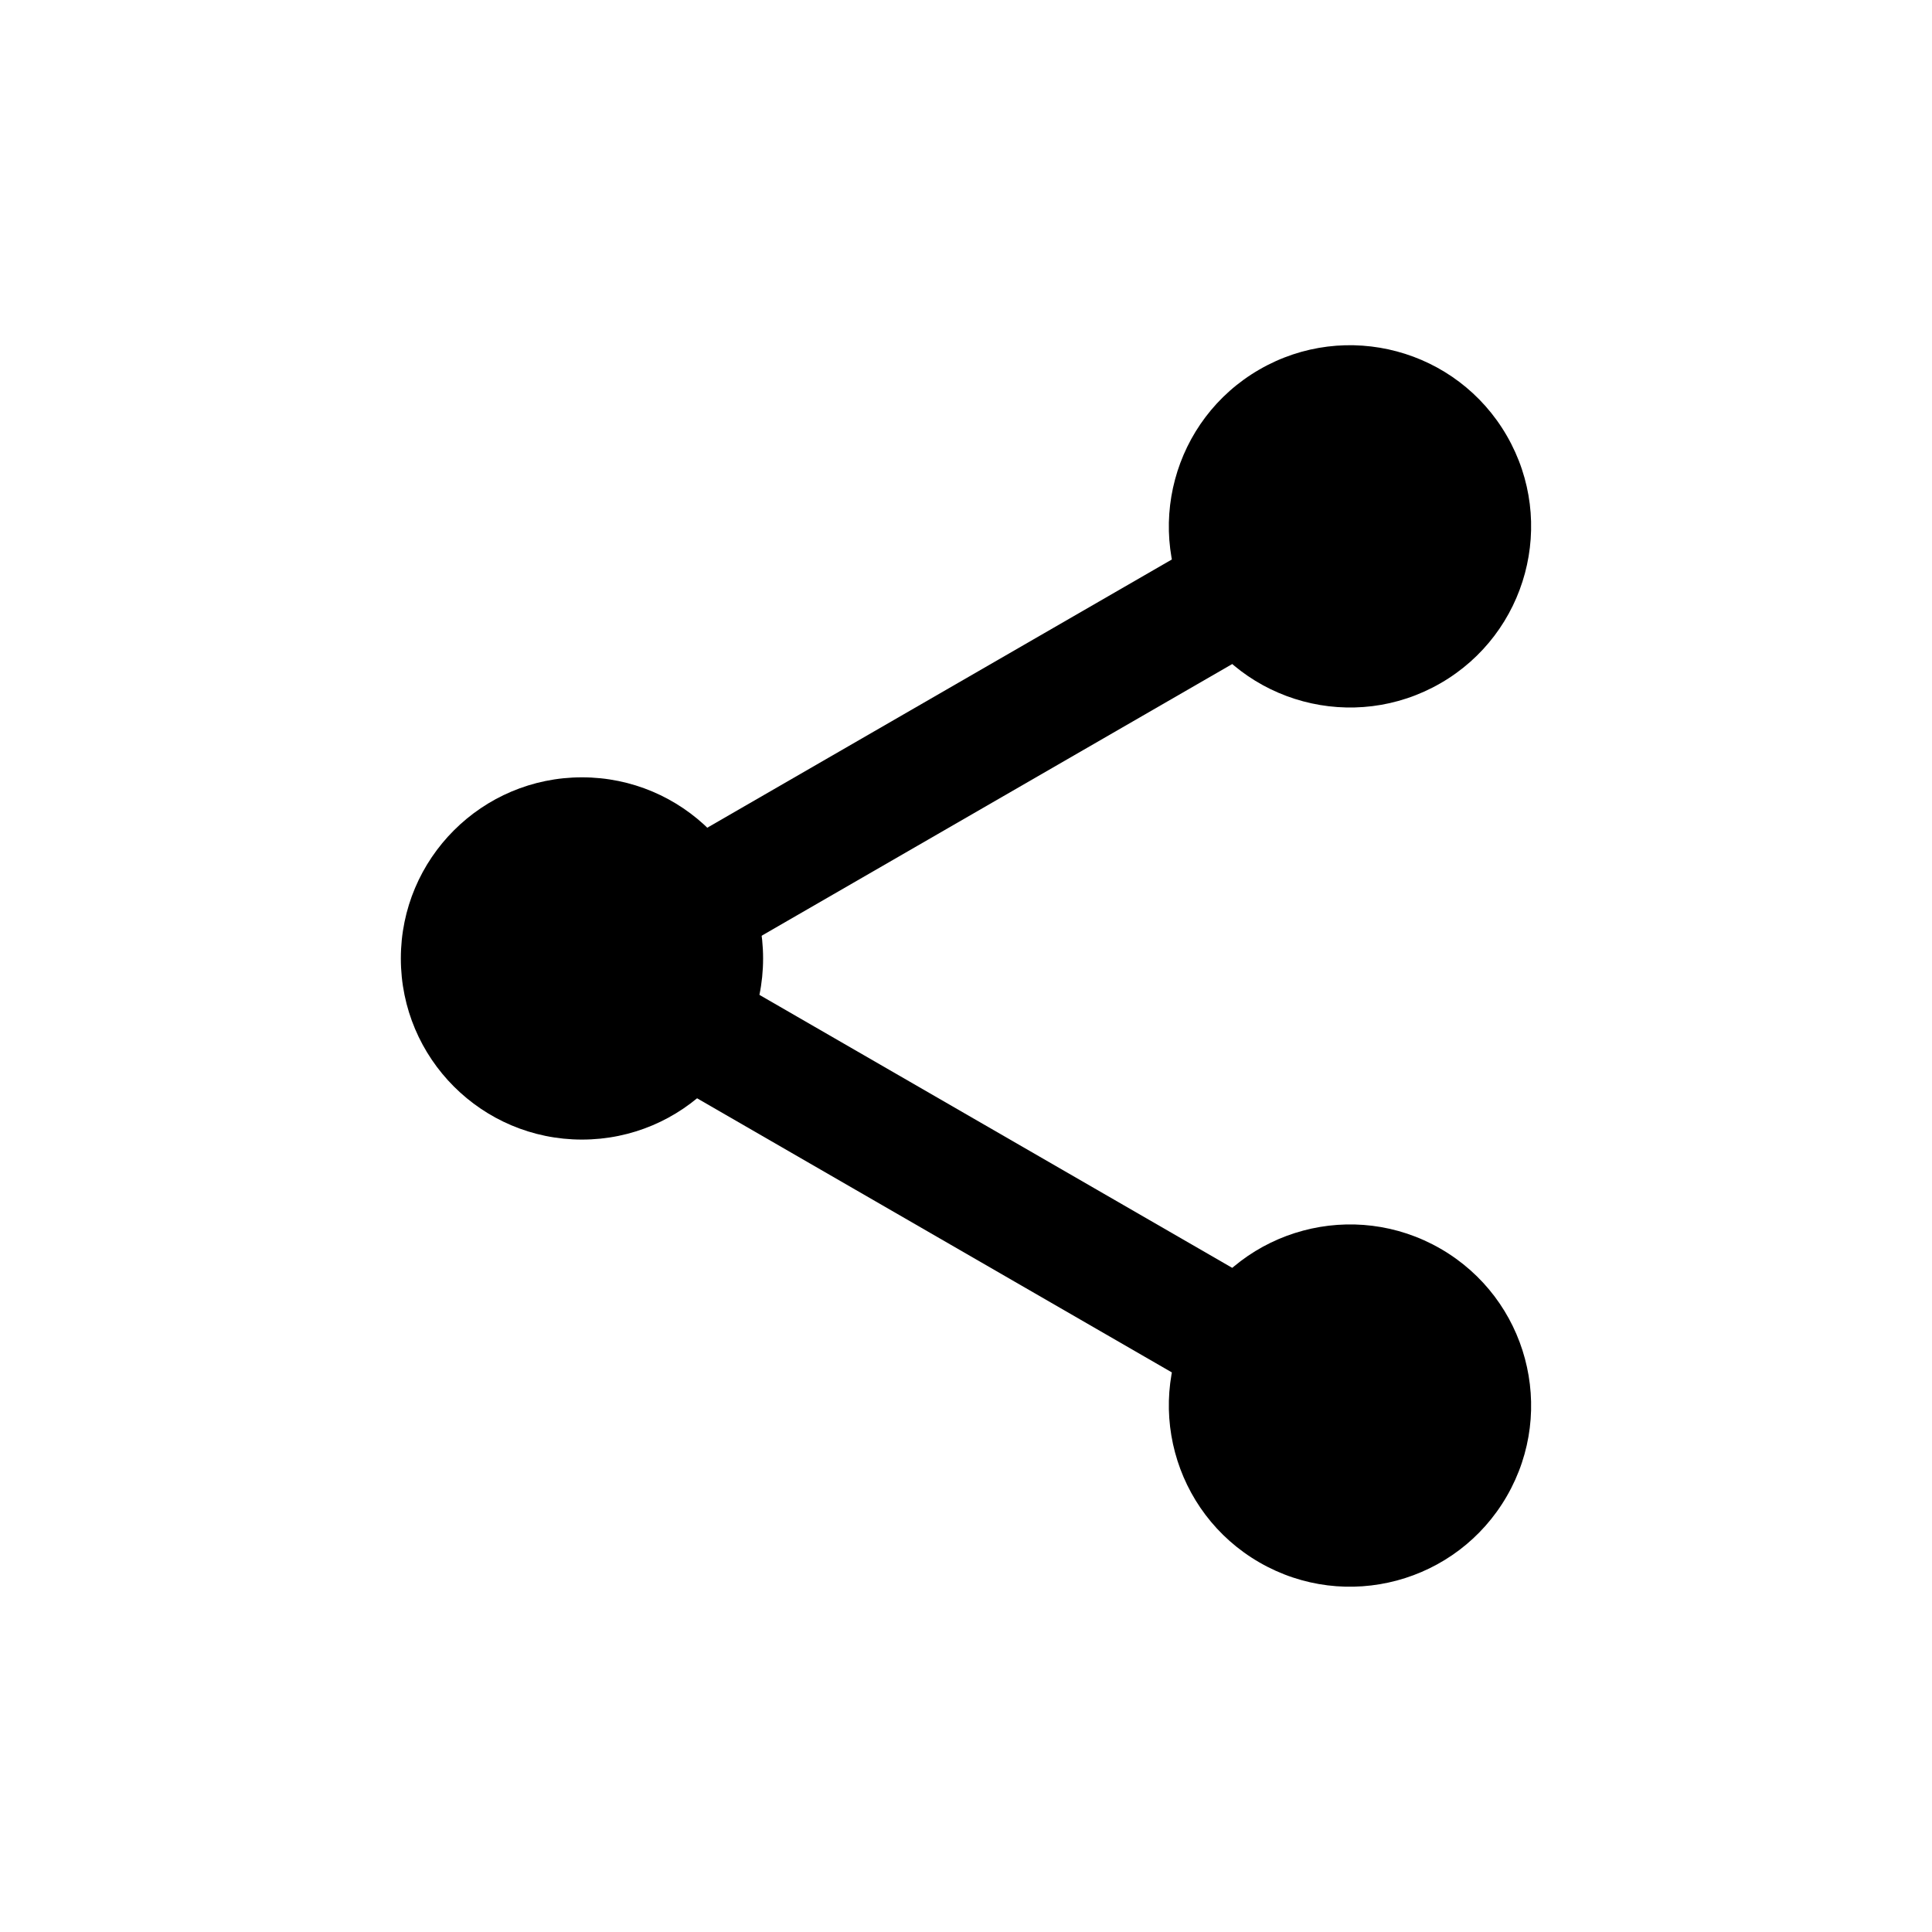 <?xml version="1.0" encoding="UTF-8" standalone="no"?>
<!DOCTYPE svg PUBLIC "-//W3C//DTD SVG 1.1//EN" "http://www.w3.org/Graphics/SVG/1.1/DTD/svg11.dtd">
<svg width="100%" height="100%" viewBox="0 0 128 128" version="1.1" xmlns="http://www.w3.org/2000/svg" xmlns:xlink="http://www.w3.org/1999/xlink" xml:space="preserve" style="fill-rule:evenodd;clip-rule:evenodd;stroke-linejoin:round;stroke-miterlimit:1.414;">
    <g transform="matrix(1,0,0,1,5.557,-17.5)">
        <g transform="matrix(1,0,0,1,-1,9)">
            <circle cx="34" cy="72" r="12"/>
        </g>
        <g transform="matrix(0.866,0.5,-0.5,0.866,40.541,11.699)">
            <g transform="matrix(1,0,0,1,53,-8)">
                <circle cx="34" cy="72" r="12"/>
            </g>
            <g transform="matrix(1,0,0,0.421,3.5,48.211)">
                <rect x="25" y="28" width="65" height="19"/>
            </g>
        </g>
        <g transform="matrix(0.866,-0.5,0.5,0.866,-23.459,40.449)">
            <g transform="matrix(1,0,0,1,53,-8)">
                <circle cx="34" cy="72" r="12"/>
            </g>
            <g transform="matrix(1,0,0,0.421,3.5,48.211)">
                <rect x="25" y="28" width="65" height="19"/>
            </g>
        </g>
    </g>
</svg>
